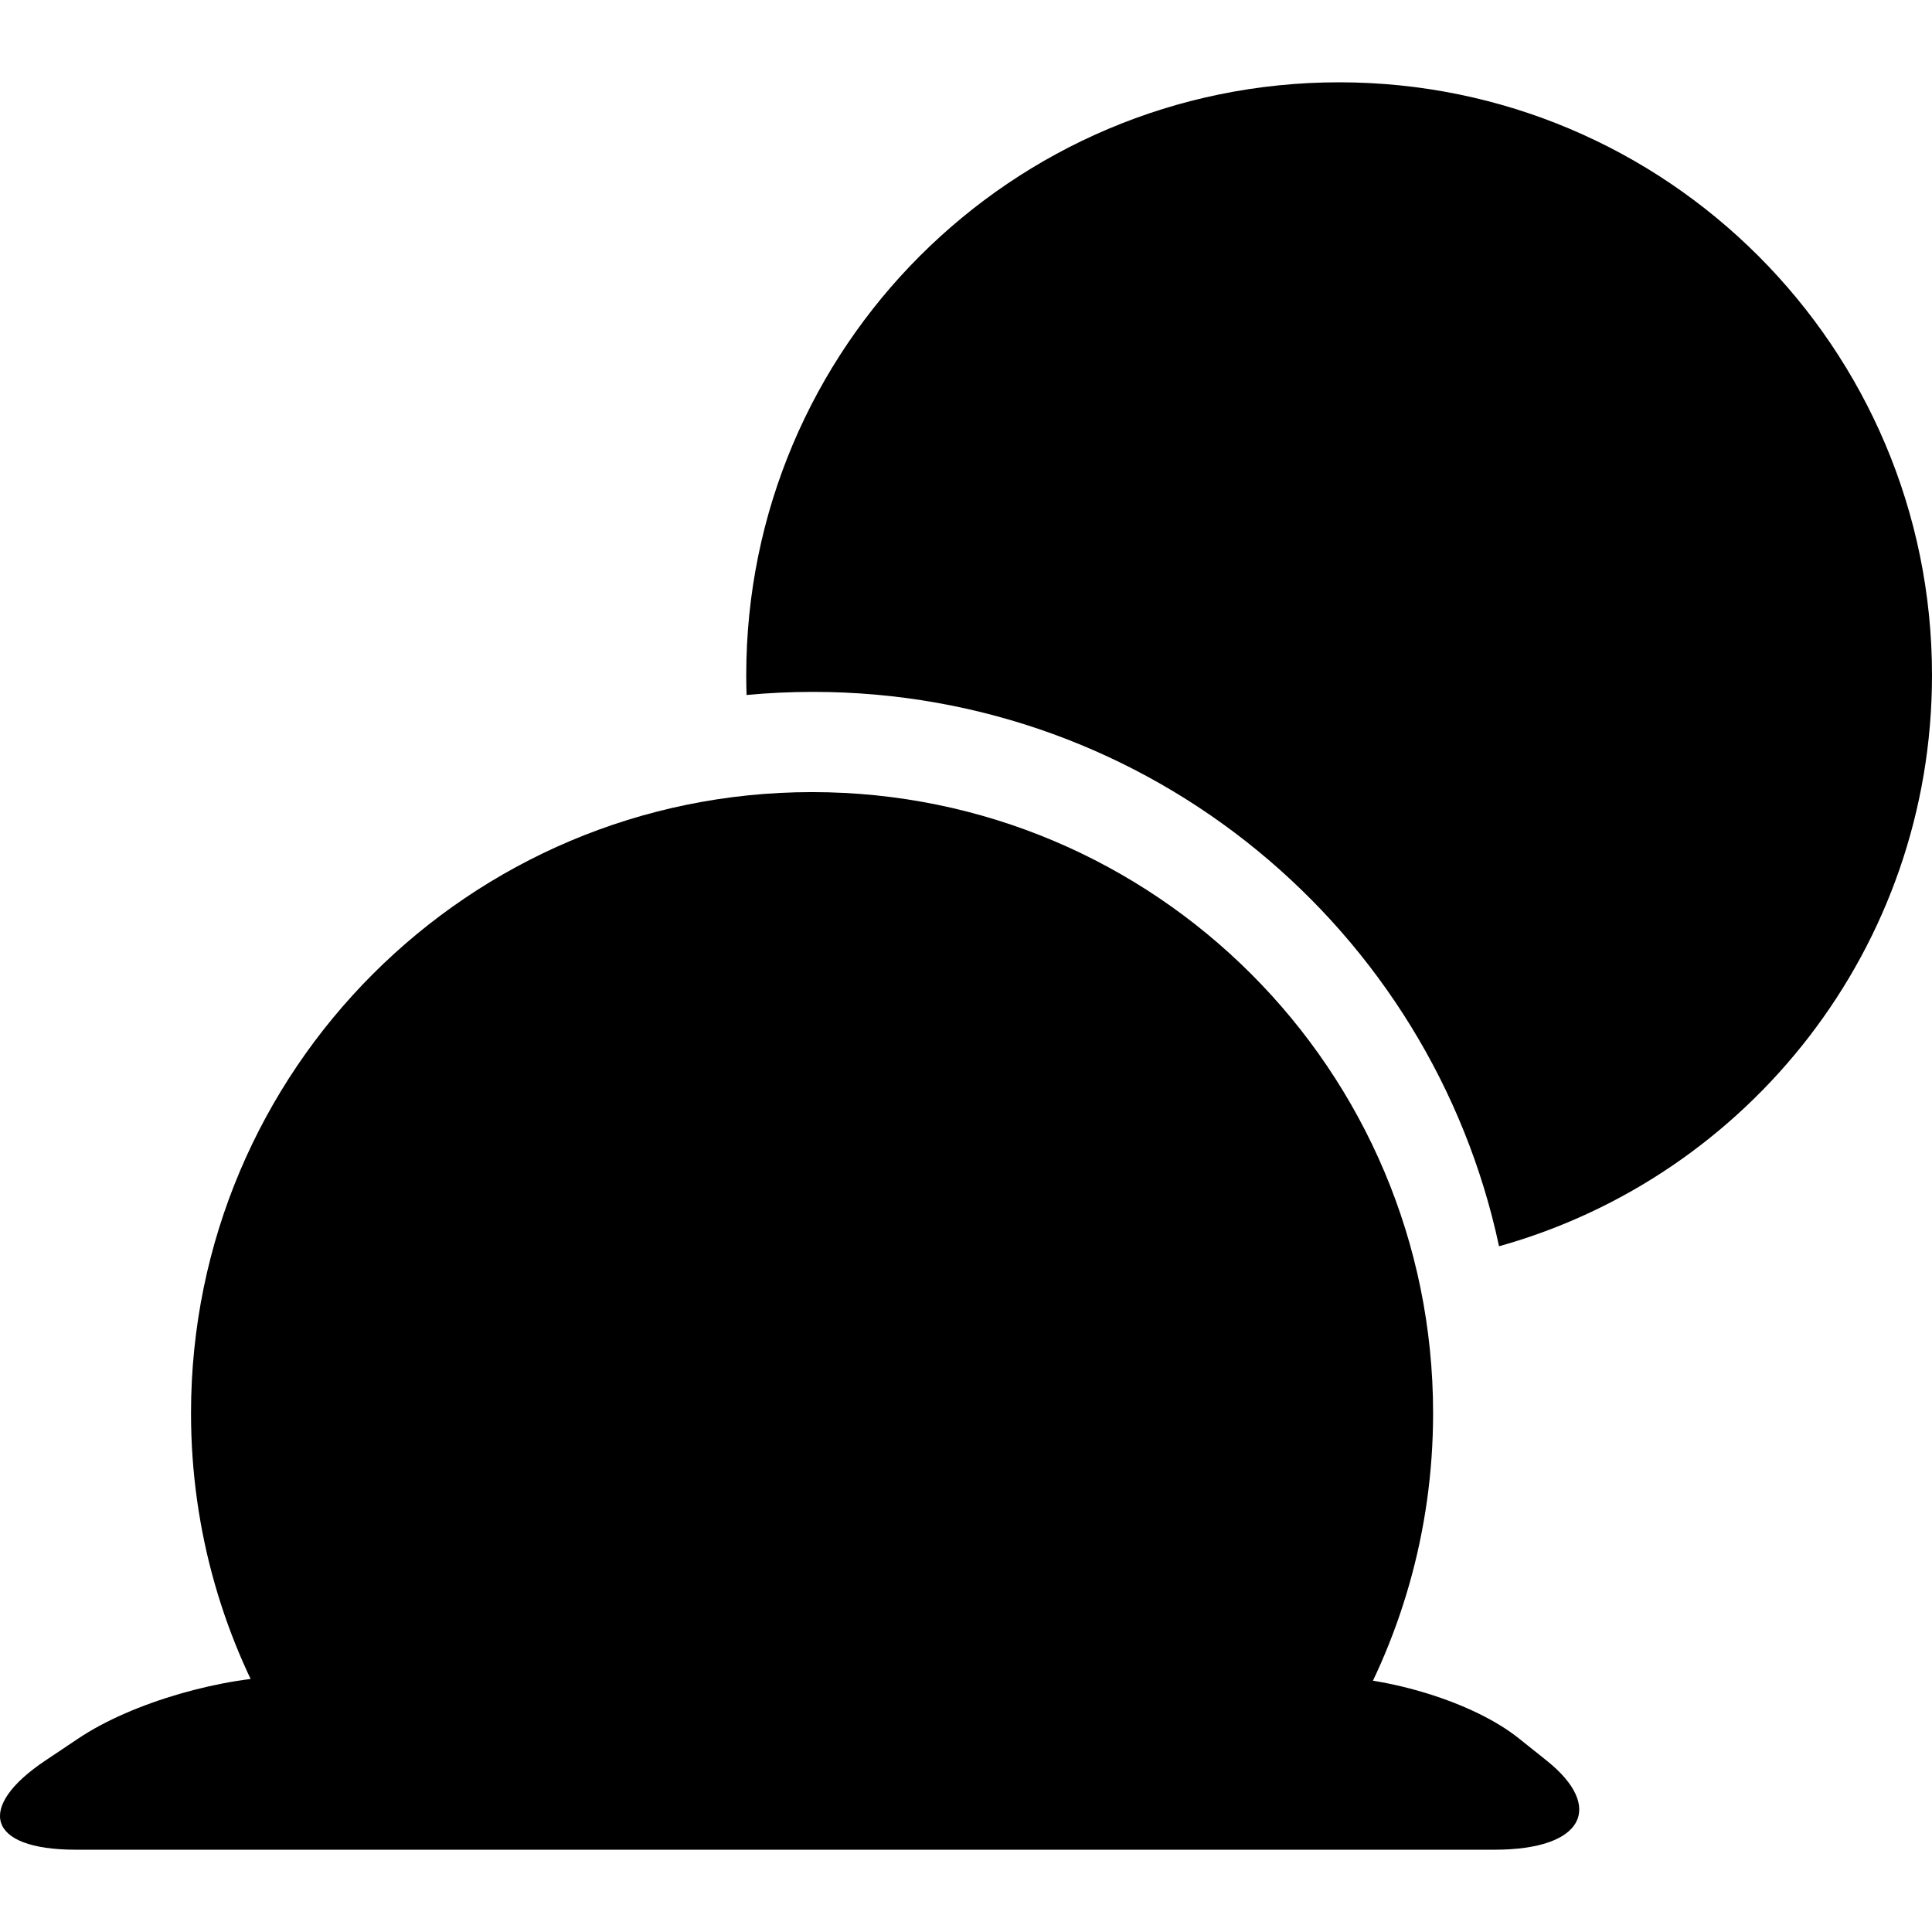 <svg xmlns="http://www.w3.org/2000/svg" xmlns:xlink="http://www.w3.org/1999/xlink" version="1.1" id="Layer_1" x="0px" y="0px" width="100px" height="100px" viewBox="0 0 100 100" enable-background="new 0 0 100 100" xml:space="preserve">
<path fill-rule="evenodd" clip-rule="evenodd" fill="#000000" d="M15.021,86.766h53.416c3.403,0,7.837,1.338,10.179,3.213  l1.449,1.158c2.963,2.369,1.963,4.604-2.716,4.604H3.929c-4.679,0-5.137-2.234-1.598-4.604l1.73-1.158  C6.858,88.104,11.618,86.766,15.021,86.766z"/>
<path fill="#000000" d="M14.579,89.877c-2.977-4.875-4.692-10.604-4.692-16.732c0-17.754,14.392-32.146,32.145-32.146  s32.145,14.392,32.145,32.146c0,6.129-1.715,11.857-4.665,16.732H14.579z"/>
<path fill="#000000" d="M38.625,34.948c0-16.949,13.739-30.688,30.688-30.688S100,17.999,100,34.948  c0,14.08-9.482,25.945-22.41,29.558c-3.498-16.397-18.066-28.694-35.507-28.694c-1.161,0-2.309,0.054-3.441,0.161  C38.631,35.633,38.625,35.291,38.625,34.948z"/>
</svg>